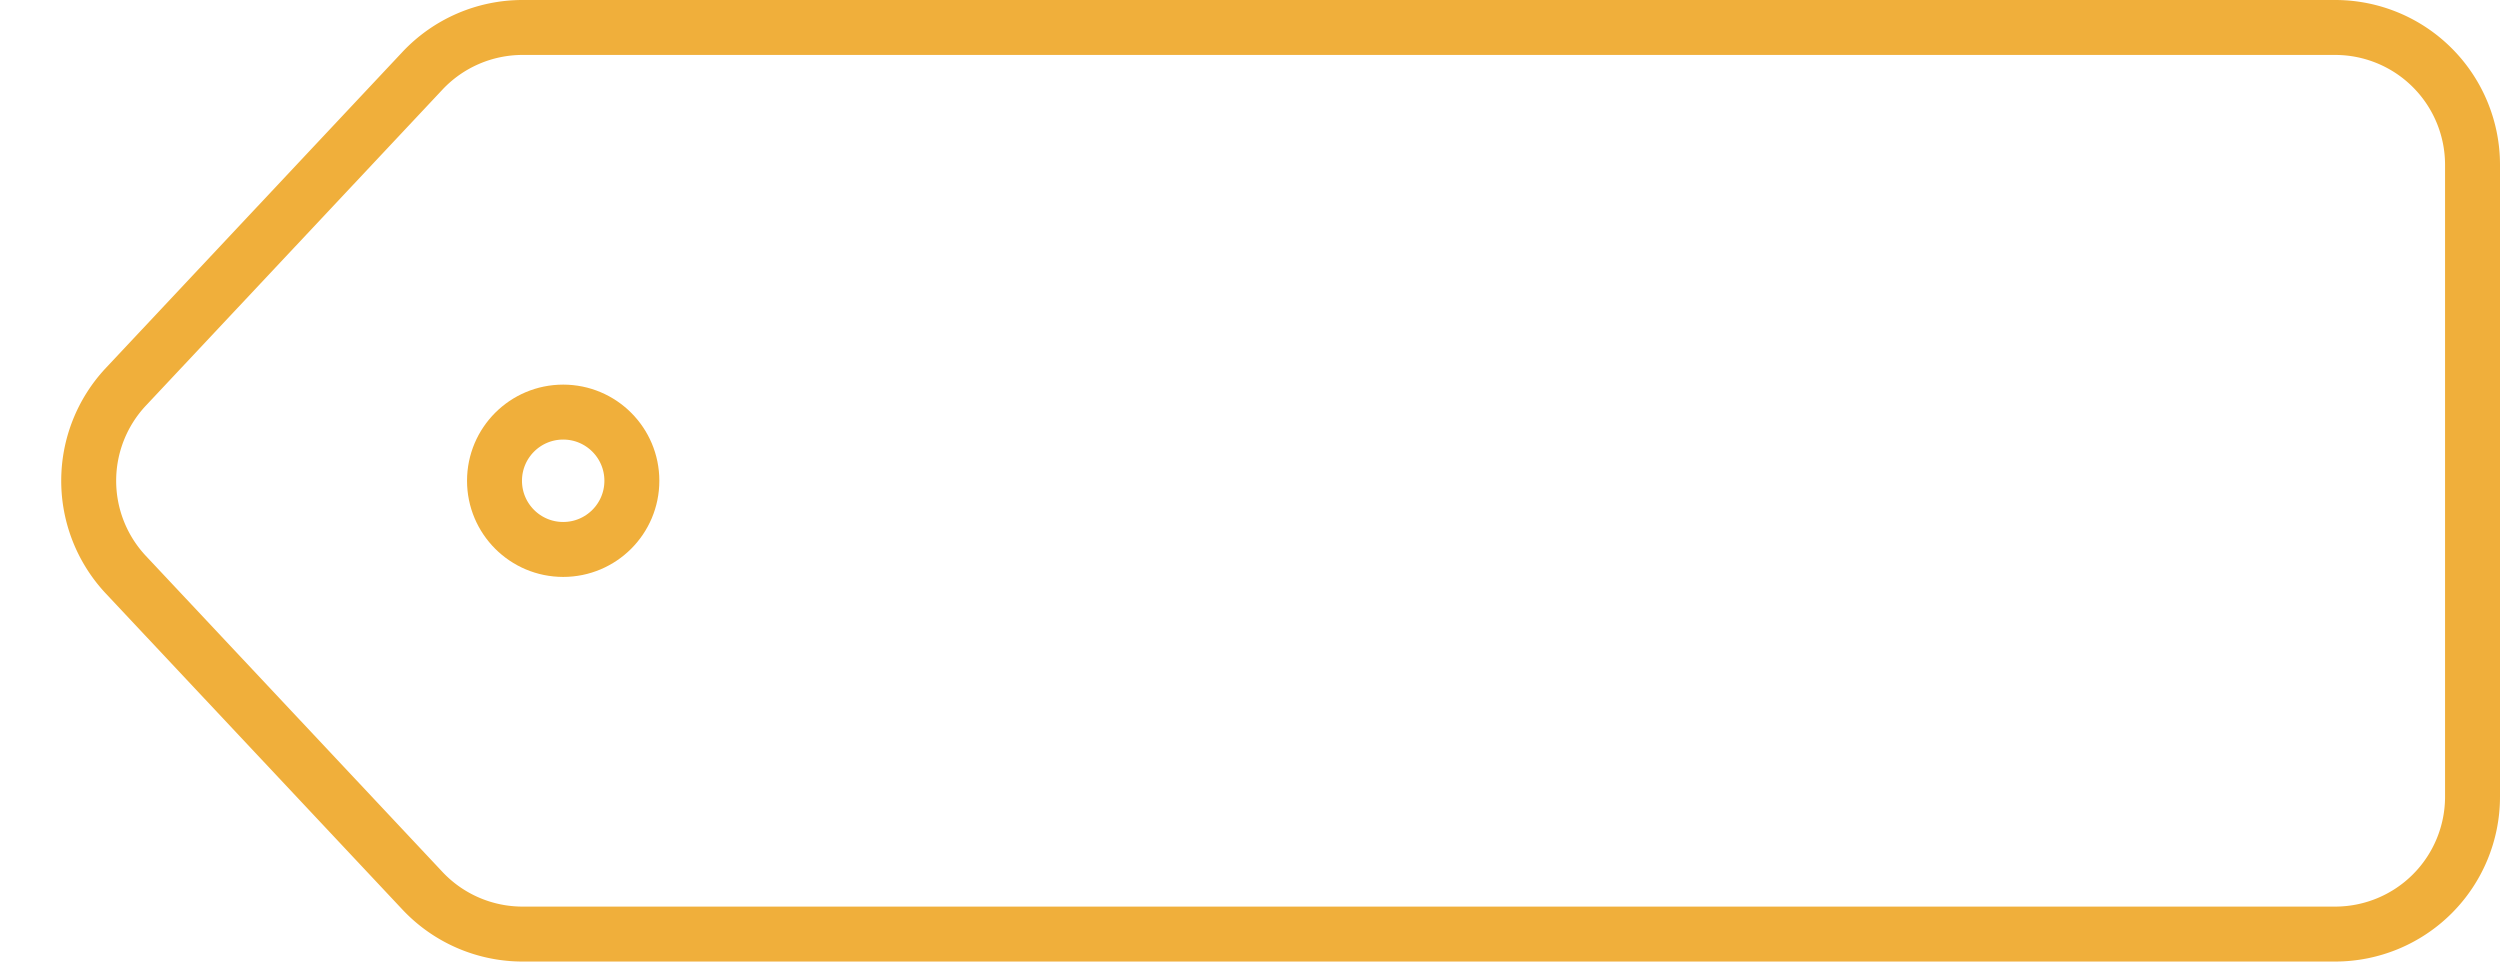 <svg width="91" height="35" fill="none" xmlns="http://www.w3.org/2000/svg"><path d="M15.376 2.578A5 5 0 0119.022 1H85a5 5 0 015 5v23a5 5 0 01-5 5H19.022a5 5 0 01-3.646-1.578l-10.793-11.5a5 5 0 010-6.844l10.793-11.5z" stroke="#F0AF3B" stroke-width="2"/><circle cx="20.5" cy="17.5" r="2.5" stroke="#F0AF3B" stroke-width="2"/></svg>